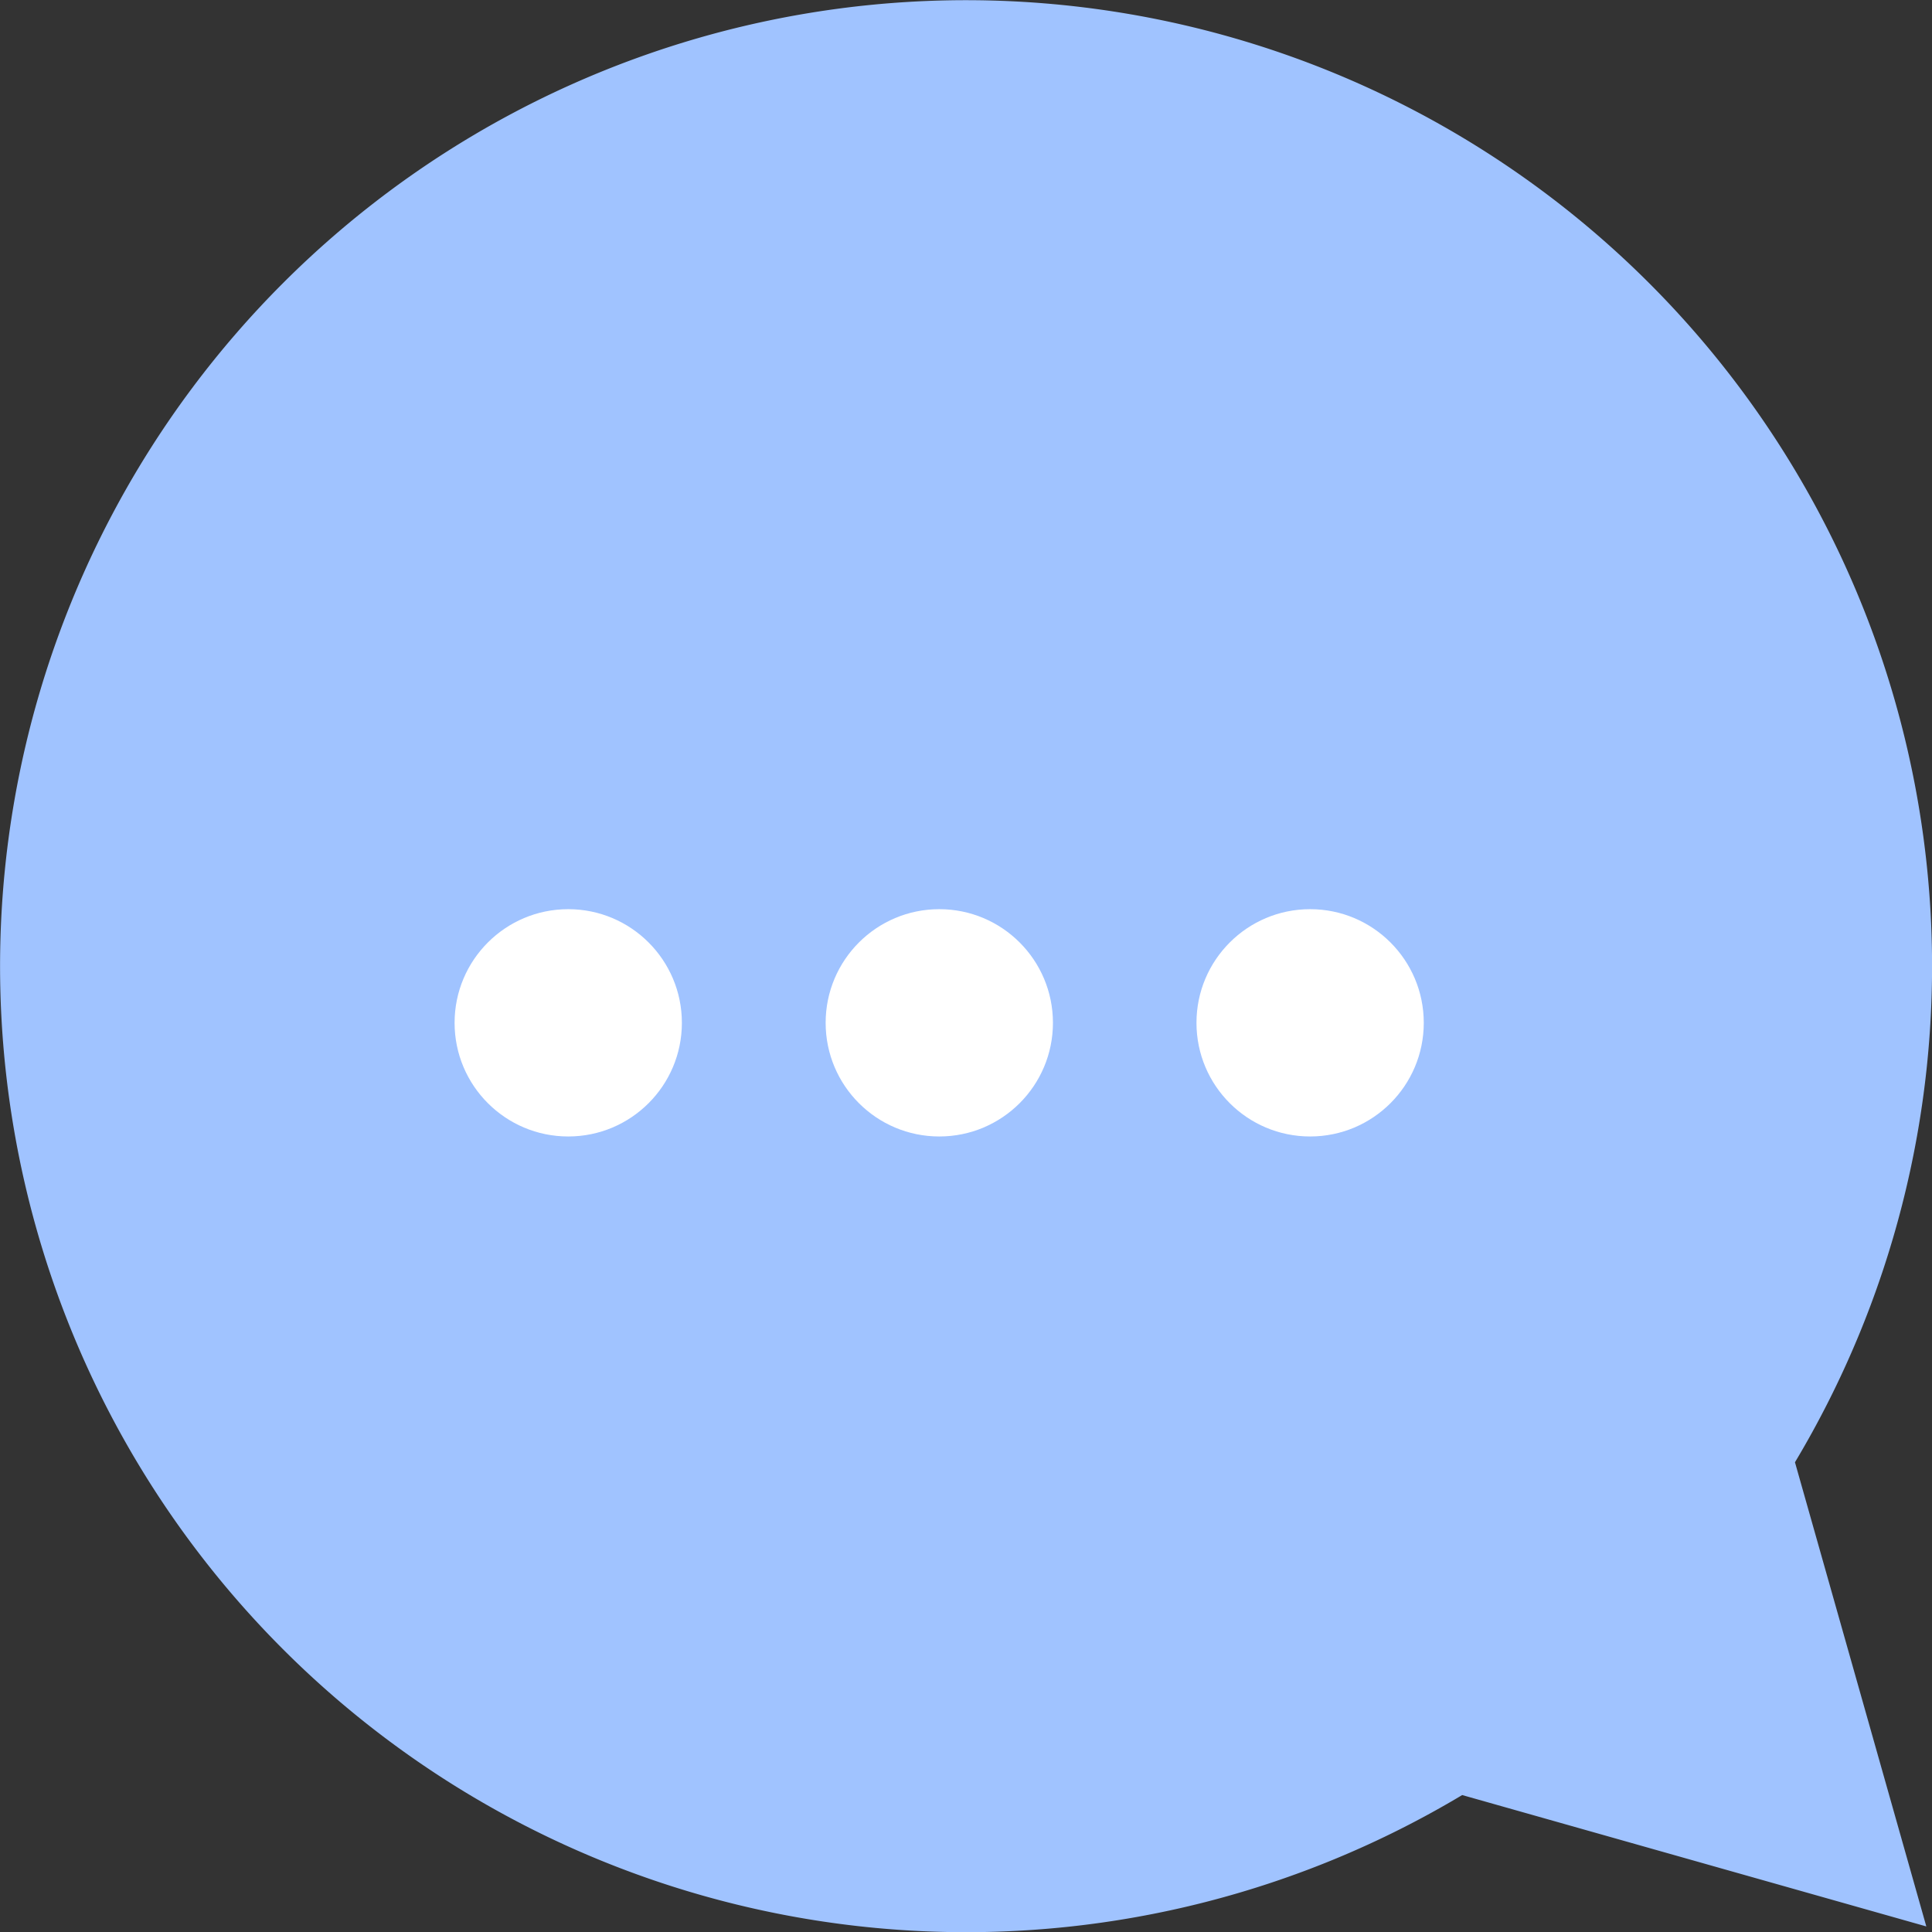 <svg width="17" height="17" fill="none" xmlns="http://www.w3.org/2000/svg"><rect width="100%" height="100%" fill="#333333" stroke="none"/><path fill-rule="evenodd" clip-rule="evenodd" d="M15.794 12.867a8.5 8.5 0 10-2.928 2.928l4.084 1.156-1.156-4.085z" fill="#A0C3FF"/><circle cx="5" cy="9" r="1" fill="#fff"/><circle cx="8.265" cy="9" r="1" fill="#fff"/><circle cx="11.528" cy="9" r="1" fill="#fff"/></svg>